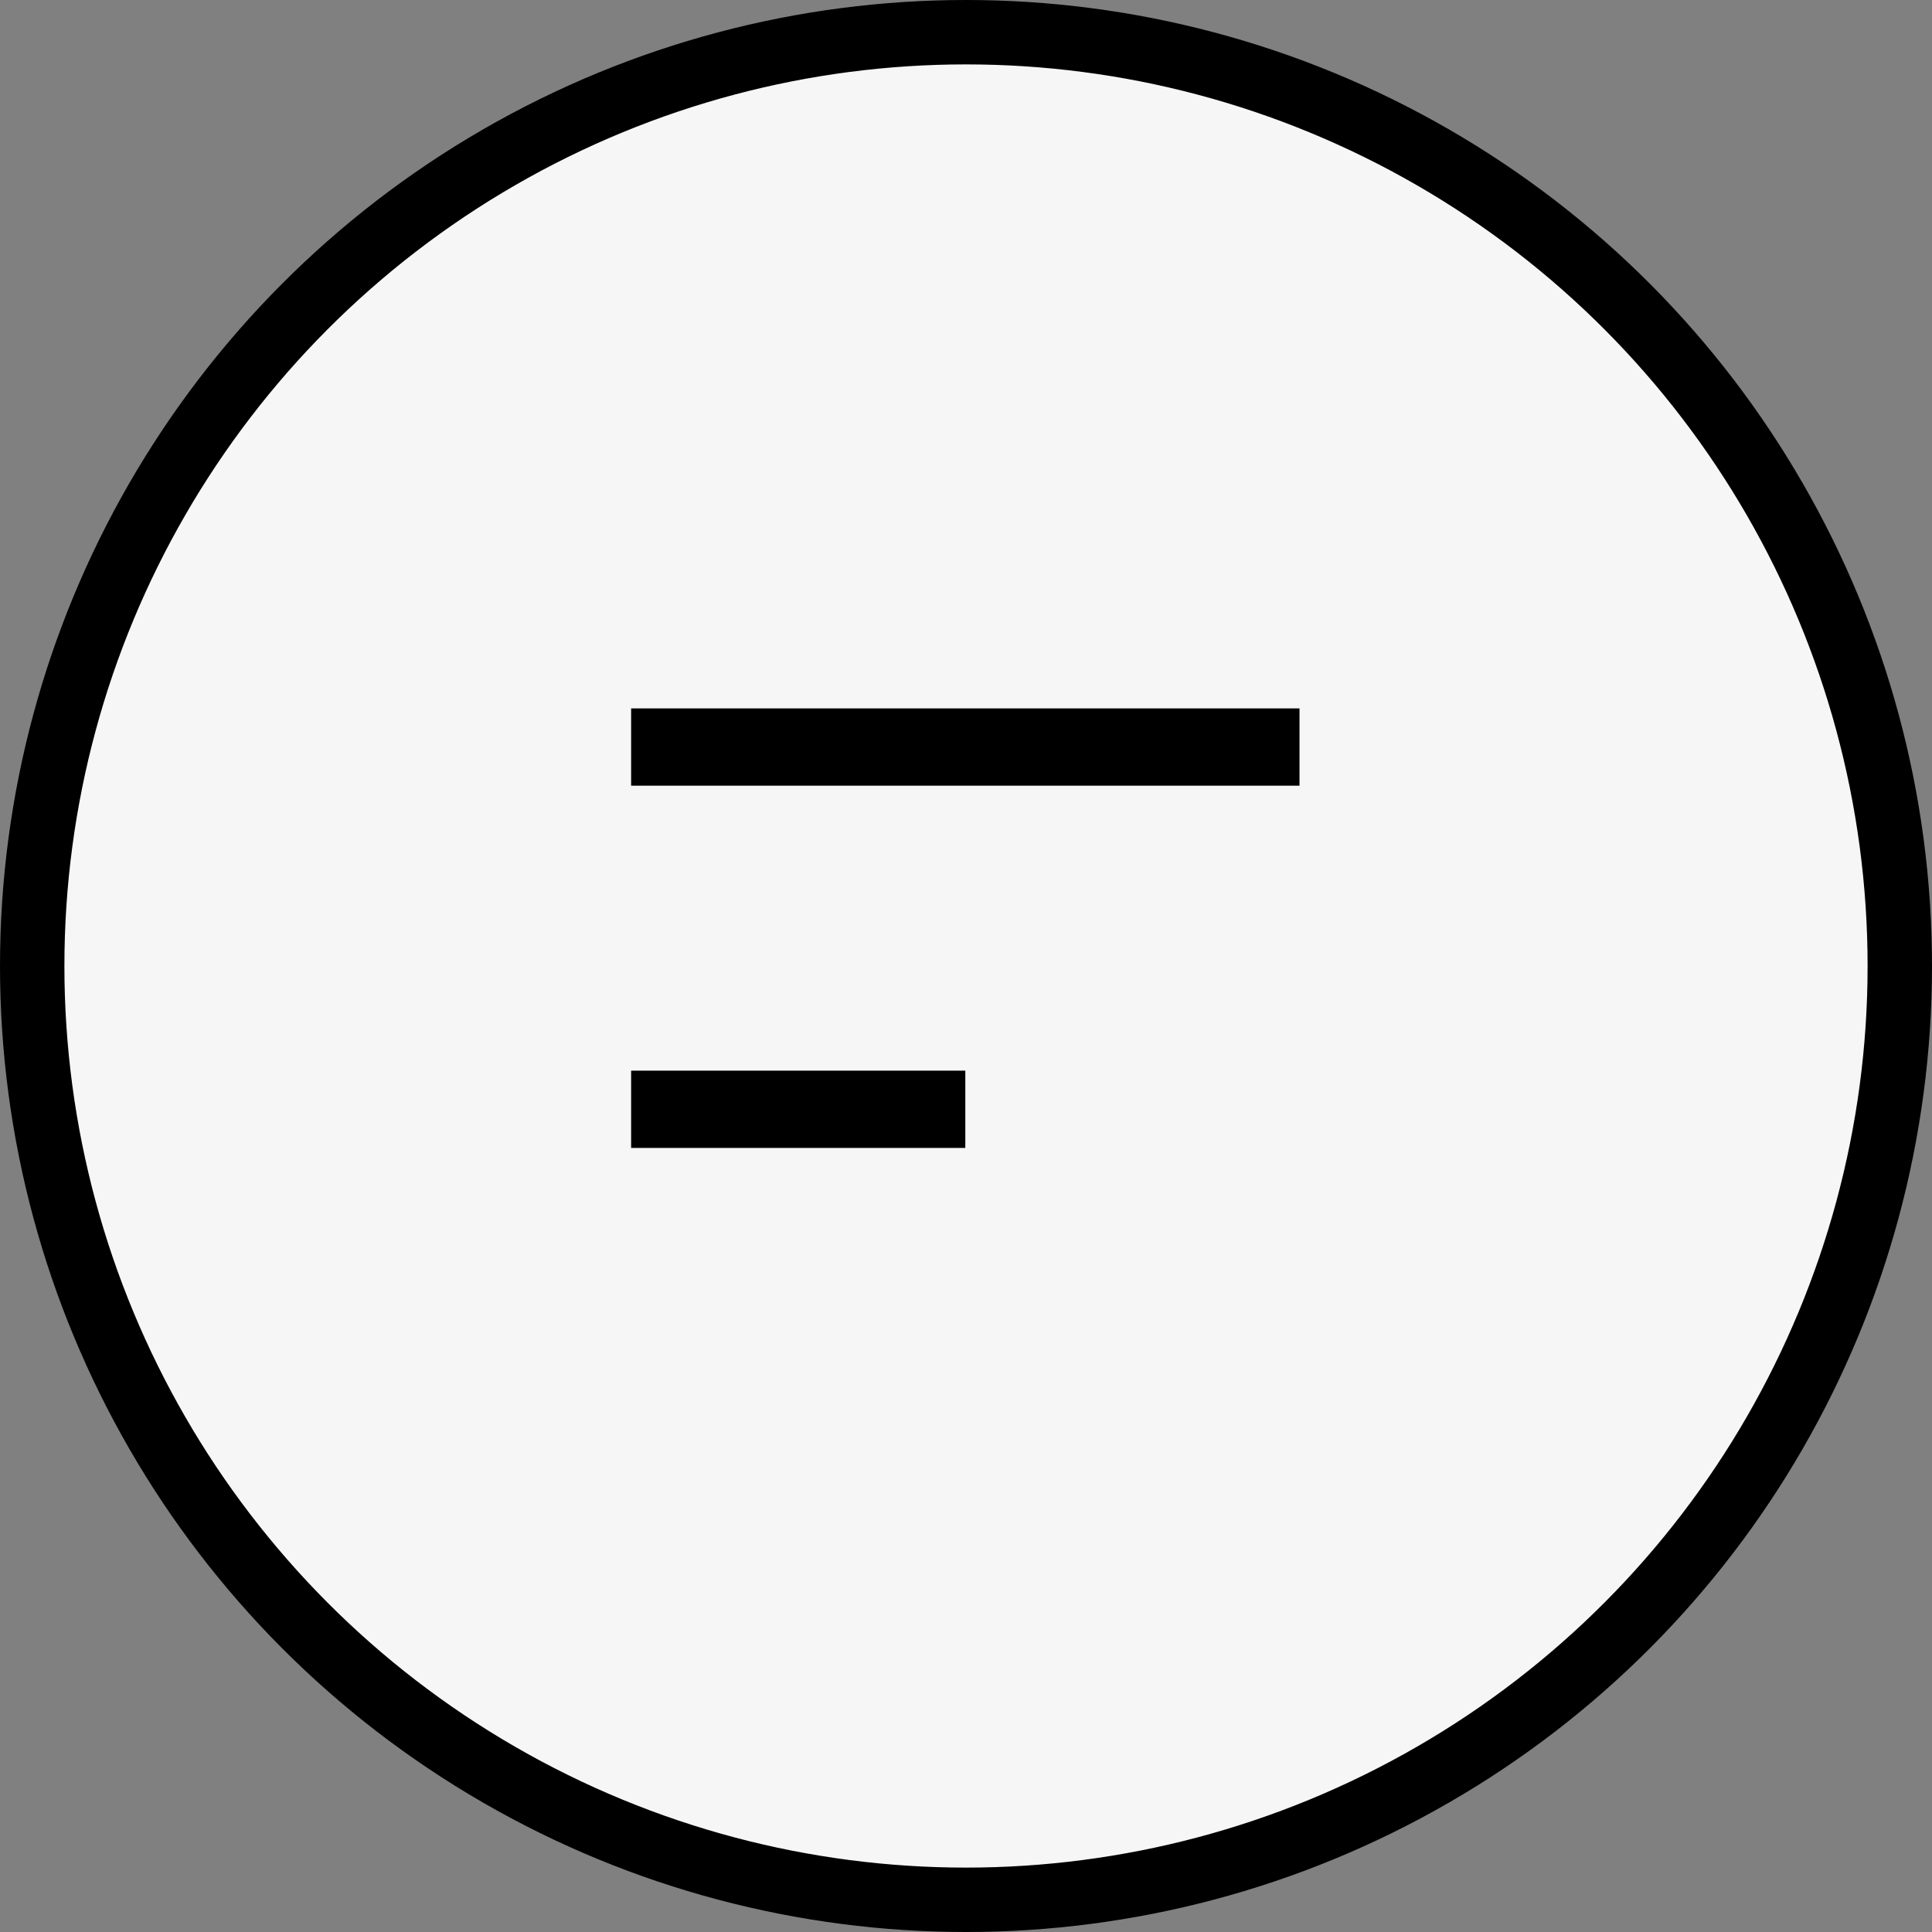 <svg width="300" height="300" viewBox="0 0 300 300" fill="none" xmlns="http://www.w3.org/2000/svg">
<rect x="0" y="0" width="300" height="300" fill="#808080" stroke="none"/>
<circle cx="150" cy="150" r="145" fill="#F6F6F6" stroke="black" stroke-width="10"/>
<line x1="98" y1="116" x2="201.787" y2="116" stroke="black" stroke-width="12"/>
<line x1="98" y1="172.25" x2="149.893" y2="172.25" stroke="black" stroke-width="12"/>
</svg>
